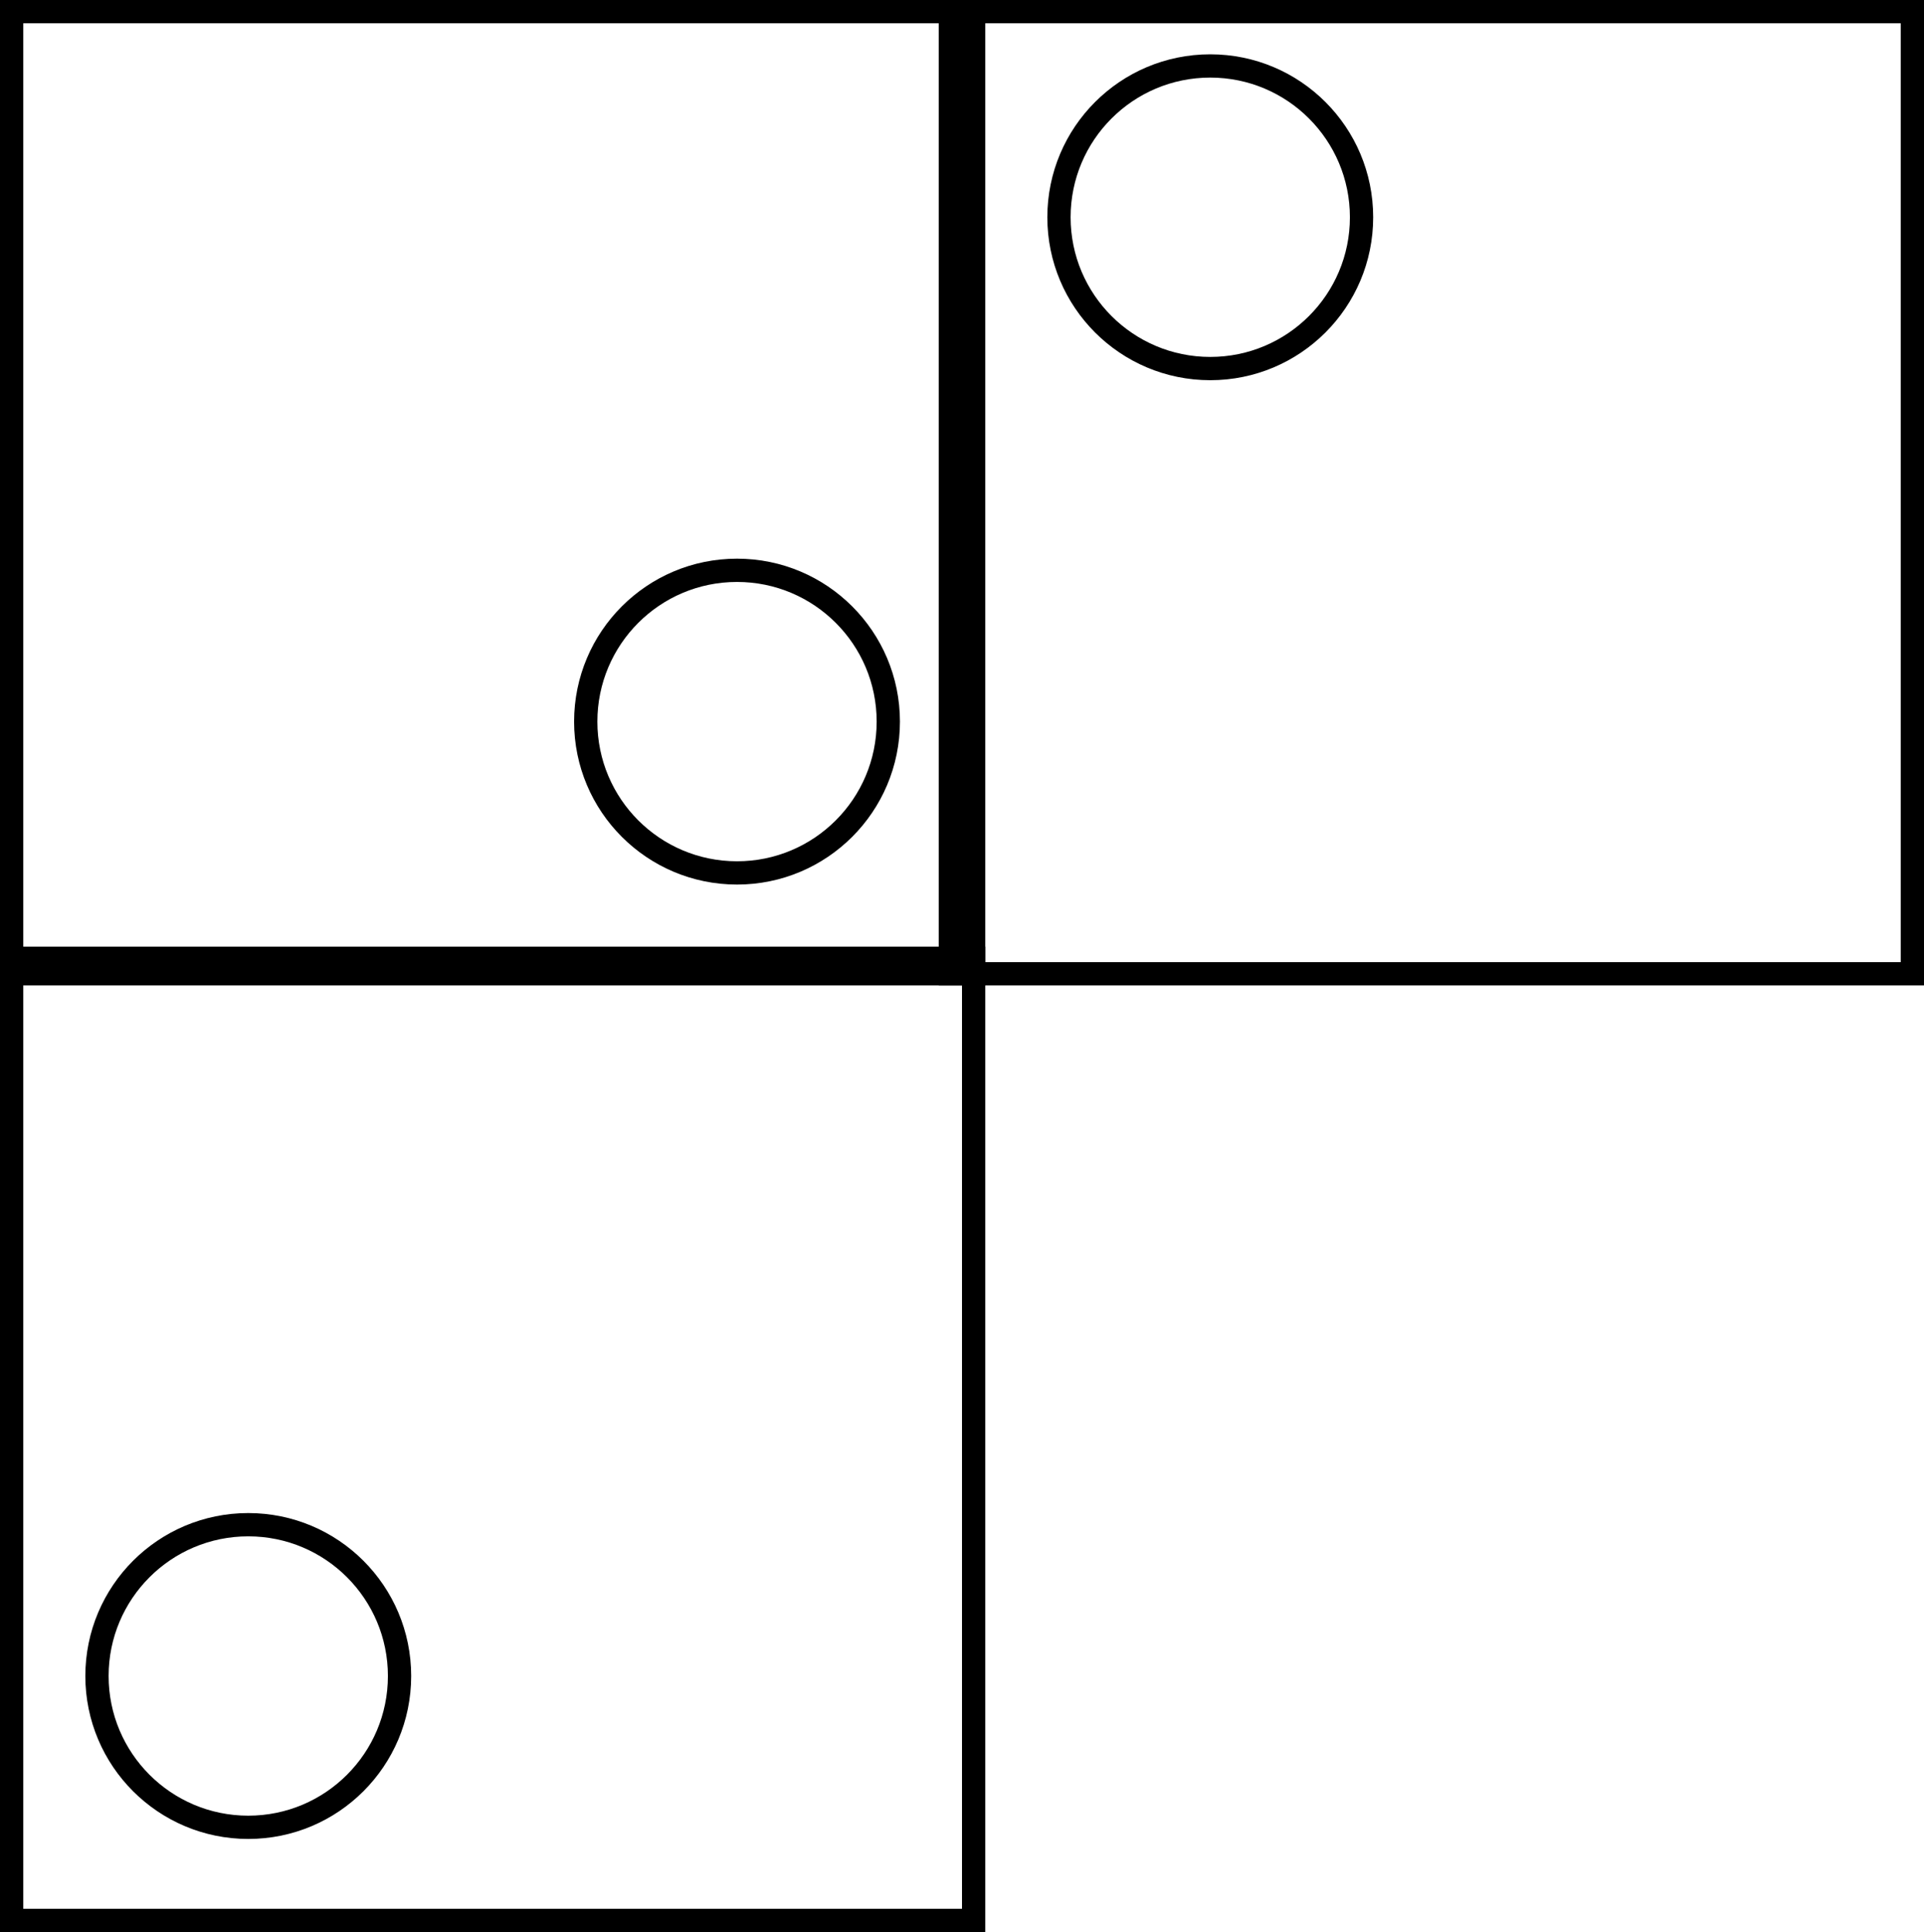 <svg width="248" height="249" viewBox="0 0 248 249" fill="none" xmlns="http://www.w3.org/2000/svg">
<rect x="1.5" y="1.5" width="124" height="124" stroke="black" stroke-width="3"/>
<circle cx="95" cy="93" r="19.5" stroke="black" stroke-width="3"/>
<rect x="1.5" y="123.5" width="124" height="124" stroke="black" stroke-width="3"/>
<circle cx="32" cy="216" r="19.5" stroke="black" stroke-width="3"/>
<rect x="122.5" y="1.5" width="124" height="124" stroke="black" stroke-width="3"/>
<circle cx="156" cy="28" r="19.5" stroke="black" stroke-width="3"/>
</svg>
